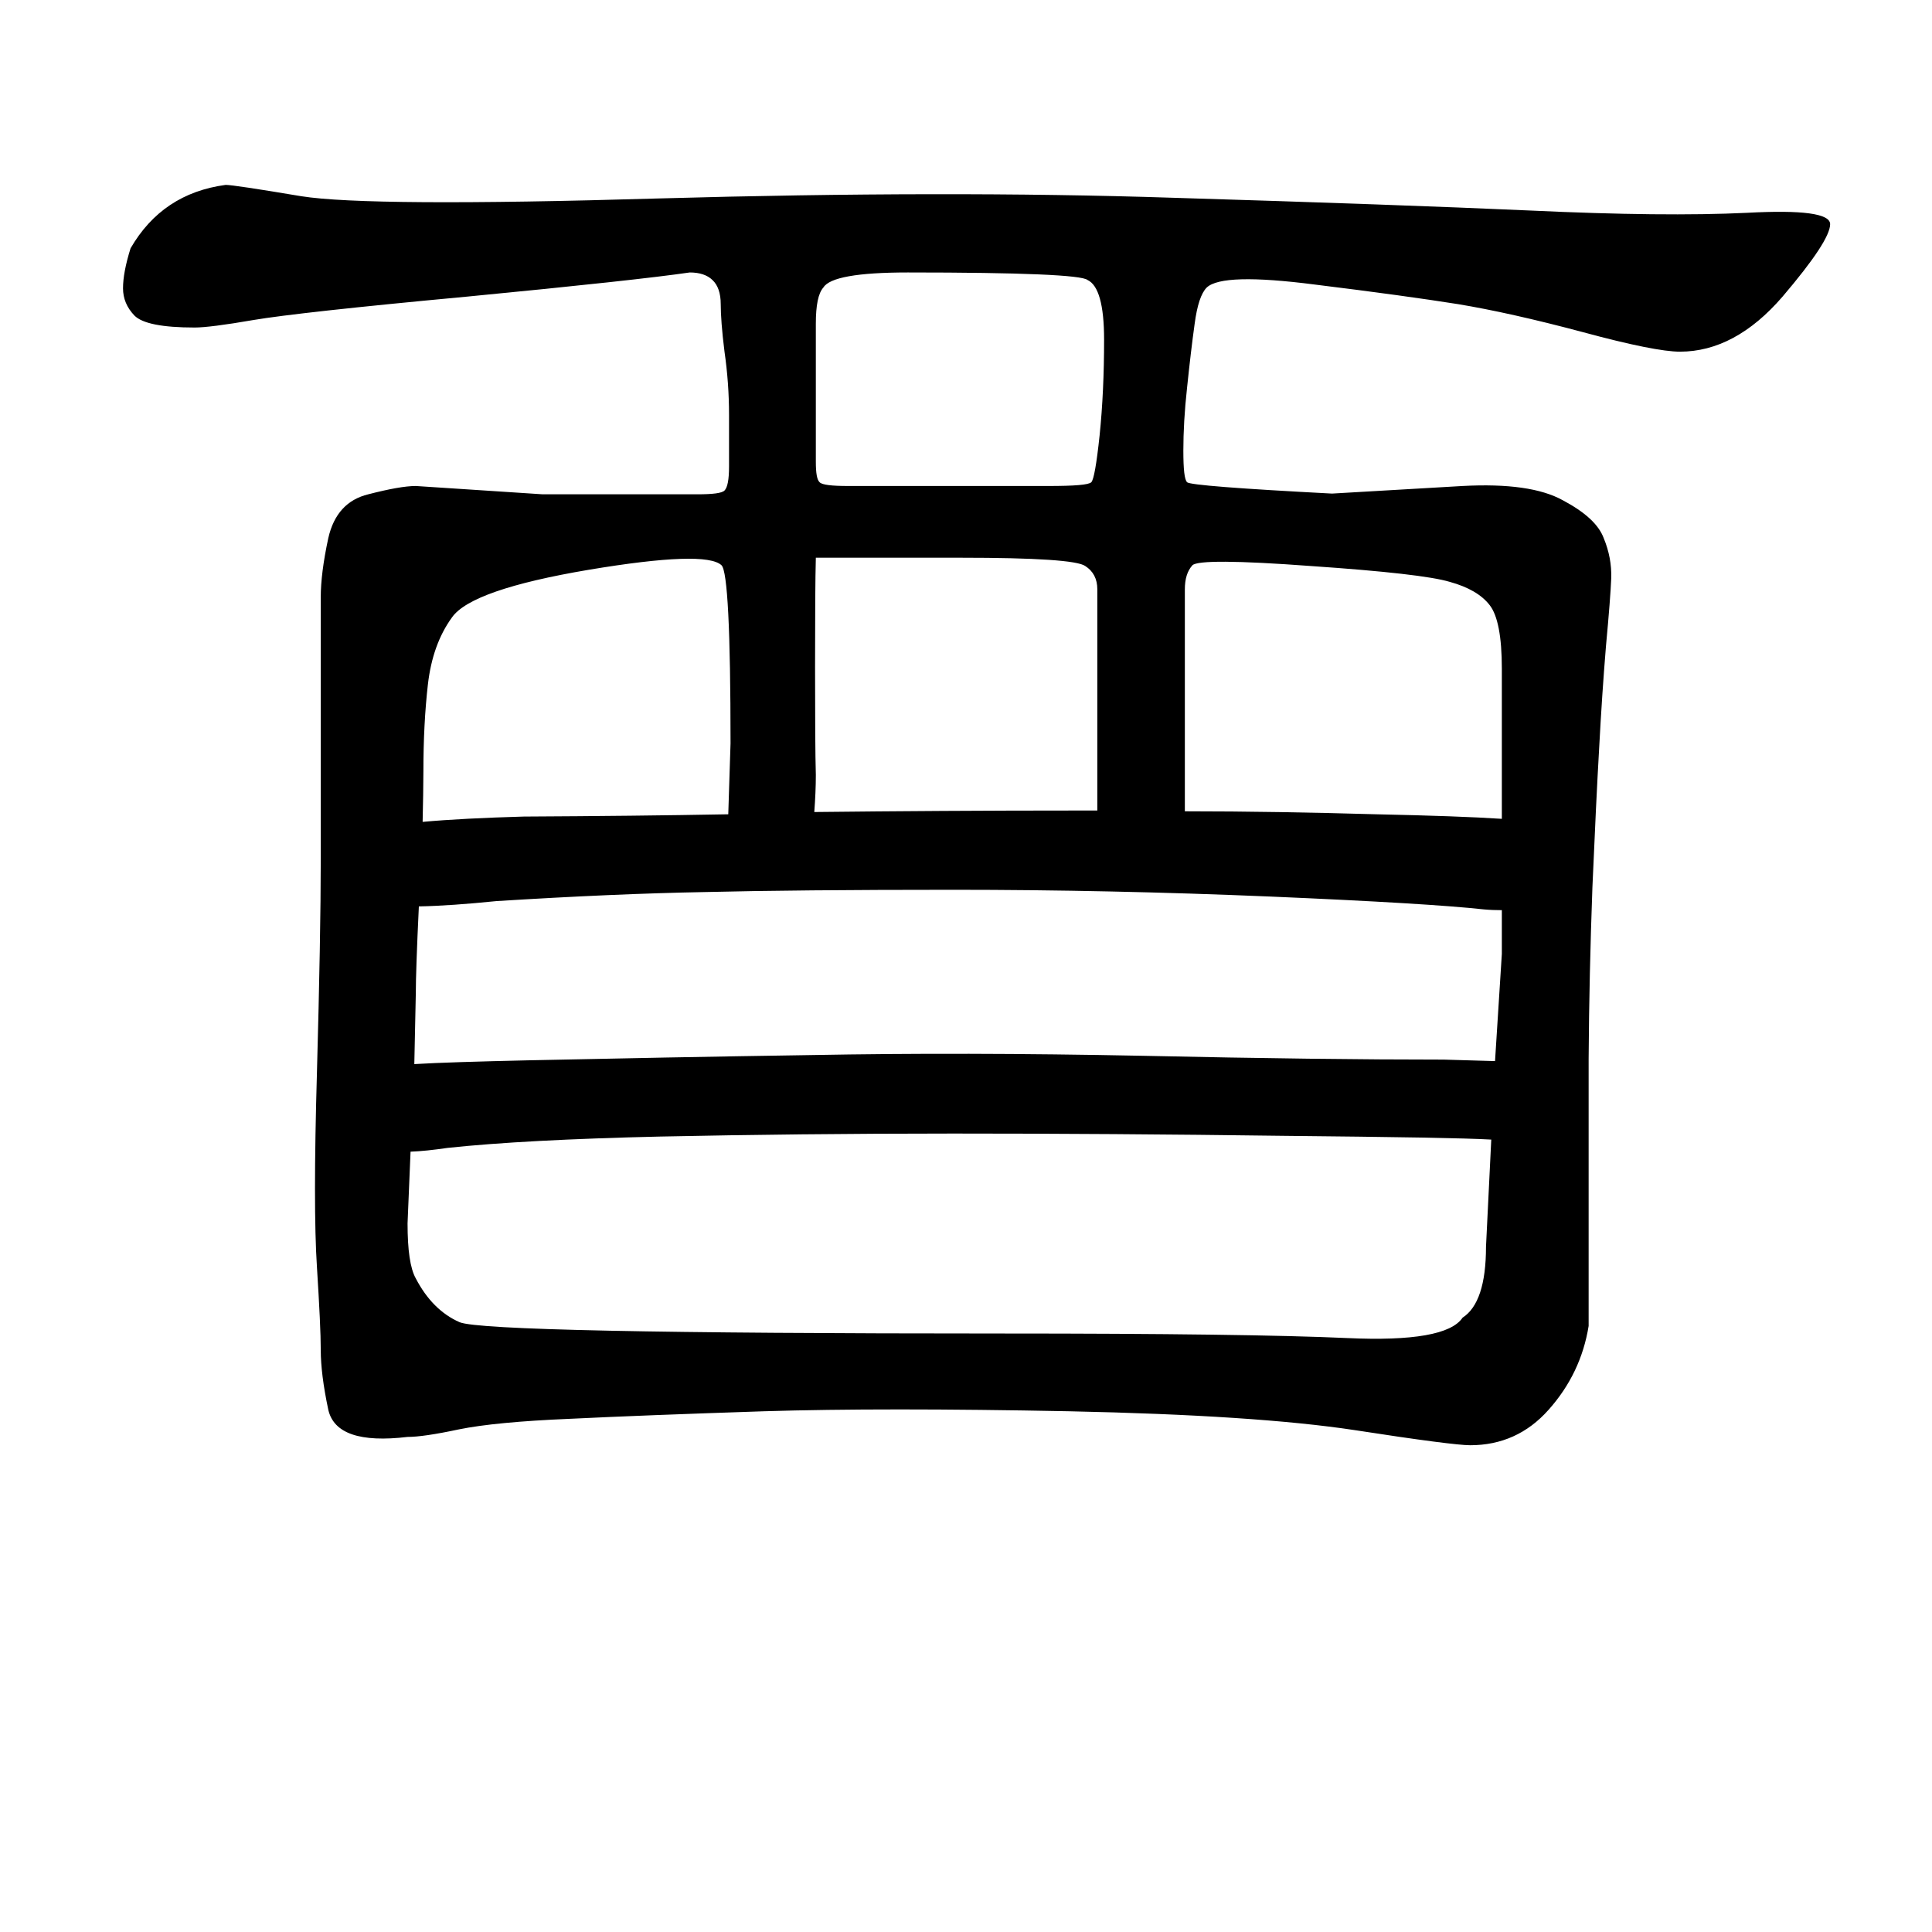 <?xml version="1.0" encoding="UTF-8"?>
<svg xmlns="http://www.w3.org/2000/svg" xmlns:xlink="http://www.w3.org/1999/xlink" width="40pt" height="40pt" viewBox="0 0 40 40" version="1.1">
<defs>
<g>
<symbol overflow="visible" id="glyph0-0">
<path style="stroke:none;" d="M 1 -26.859 L 18.531 -26.859 L 18.531 0 L 1 0 L 1 -26.859 Z M 9.766 -13.594 L 17.797 -26.141 L 1.641 -26.141 L 9.766 -13.594 Z M 17.906 -1.016 L 17.906 -25.906 L 9.906 -13.375 L 17.906 -1.016 Z M 1.625 -0.859 L 9.625 -13.375 L 1.625 -25.75 L 1.625 -0.859 Z M 1.859 -0.781 L 17.781 -0.781 L 9.766 -13.172 L 1.859 -0.781 Z M 1.859 -0.781 "/>
</symbol>
<symbol overflow="visible" id="glyph0-1">
<path style="stroke:none;" d="M 8.672 -11.234 C 8.629 -10.336 8.609 -9.738 8.609 -9.438 L 8.578 -7.969 C 9.098 -8 9.879 -8.023 10.922 -8.047 C 12.754 -8.086 14.711 -8.125 16.797 -8.156 C 18.879 -8.195 21.164 -8.191 23.656 -8.141 C 26.145 -8.086 28.223 -8.062 29.891 -8.062 C 30.285 -8.051 30.641 -8.039 30.953 -8.031 L 31.094 -10.25 L 31.094 -11.156 C 30.977 -11.156 30.852 -11.16 30.719 -11.172 C 29.977 -11.254 28.504 -11.344 26.297 -11.438 C 24.086 -11.531 21.898 -11.578 19.734 -11.578 C 17.566 -11.578 15.852 -11.562 14.594 -11.531 C 13.332 -11.508 11.895 -11.445 10.281 -11.344 C 9.656 -11.281 9.117 -11.242 8.672 -11.234 Z M 16.891 -20.438 C 16.891 -20.207 16.914 -20.066 16.969 -20.016 C 17.02 -19.961 17.219 -19.938 17.562 -19.938 L 21.703 -19.938 C 22.242 -19.938 22.539 -19.961 22.594 -20.016 C 22.645 -20.066 22.703 -20.391 22.766 -20.984 C 22.828 -21.586 22.859 -22.25 22.859 -22.969 C 22.859 -23.688 22.742 -24.098 22.516 -24.203 C 22.398 -24.305 21.16 -24.359 18.797 -24.359 C 17.754 -24.359 17.172 -24.254 17.047 -24.047 C 16.941 -23.93 16.891 -23.68 16.891 -23.297 C 16.891 -22.91 16.891 -22.555 16.891 -22.234 L 16.891 -20.438 Z M 8.5 -6.156 L 8.438 -4.672 C 8.438 -4.117 8.492 -3.738 8.609 -3.531 C 8.836 -3.094 9.141 -2.789 9.516 -2.625 C 9.891 -2.469 13.633 -2.391 20.75 -2.391 C 24.145 -2.391 26.523 -2.359 27.891 -2.297 C 29.254 -2.234 30.051 -2.375 30.281 -2.719 C 30.602 -2.926 30.766 -3.414 30.766 -4.188 L 30.875 -6.406 C 30.332 -6.438 28.895 -6.461 26.562 -6.484 C 24.176 -6.516 21.898 -6.531 19.734 -6.531 C 17.566 -6.531 15.547 -6.508 13.672 -6.469 C 11.805 -6.426 10.336 -6.348 9.266 -6.234 C 8.973 -6.191 8.719 -6.164 8.5 -6.156 Z M 31.094 -13.047 L 31.094 -16.156 C 31.094 -16.82 31.008 -17.258 30.844 -17.469 C 30.676 -17.688 30.398 -17.848 30.016 -17.953 C 29.641 -18.066 28.68 -18.176 27.141 -18.281 C 25.609 -18.395 24.789 -18.398 24.688 -18.297 C 24.582 -18.18 24.531 -18.016 24.531 -17.797 L 24.531 -13.203 C 25.82 -13.203 27.145 -13.18 28.5 -13.141 C 29.633 -13.117 30.5 -13.086 31.094 -13.047 Z M 22.719 -13.219 L 22.719 -17.797 C 22.719 -18.016 22.633 -18.176 22.469 -18.281 C 22.312 -18.395 21.453 -18.453 19.891 -18.453 C 18.336 -18.453 17.336 -18.453 16.891 -18.453 C 16.879 -18.023 16.875 -17.27 16.875 -16.188 C 16.875 -15.113 16.879 -14.367 16.891 -13.953 C 16.891 -13.711 16.879 -13.457 16.859 -13.188 C 18.566 -13.207 20.395 -13.219 22.344 -13.219 L 22.719 -13.219 Z M 15.078 -13.141 L 15.125 -14.609 C 15.125 -16.953 15.062 -18.18 14.938 -18.297 C 14.719 -18.504 13.801 -18.473 12.188 -18.203 C 10.57 -17.93 9.629 -17.602 9.359 -17.219 C 9.086 -16.844 8.922 -16.379 8.859 -15.828 C 8.797 -15.285 8.766 -14.688 8.766 -14.031 C 8.766 -13.727 8.758 -13.379 8.75 -12.984 C 9.312 -13.035 10.008 -13.07 10.844 -13.094 C 12.363 -13.102 13.773 -13.117 15.078 -13.141 Z M 24.266 -25.906 C 27.367 -25.812 29.844 -25.723 31.688 -25.641 C 33.531 -25.555 35.023 -25.539 36.172 -25.594 C 37.316 -25.656 37.891 -25.578 37.891 -25.359 C 37.891 -25.129 37.562 -24.629 36.906 -23.859 C 36.25 -23.098 35.539 -22.719 34.781 -22.719 C 34.445 -22.719 33.773 -22.852 32.766 -23.125 C 31.754 -23.395 30.895 -23.586 30.188 -23.703 C 29.477 -23.816 28.488 -23.953 27.219 -24.109 C 25.945 -24.273 25.203 -24.254 24.984 -24.047 C 24.867 -23.93 24.785 -23.68 24.734 -23.297 C 24.68 -22.91 24.629 -22.473 24.578 -21.984 C 24.523 -21.492 24.5 -21.055 24.5 -20.672 C 24.5 -20.285 24.523 -20.066 24.578 -20.016 C 24.629 -19.961 25.629 -19.883 27.578 -19.781 L 30.281 -19.938 C 31.219 -19.988 31.91 -19.891 32.359 -19.641 C 32.816 -19.398 33.098 -19.141 33.203 -18.859 C 33.316 -18.586 33.367 -18.312 33.359 -18.031 C 33.348 -17.758 33.312 -17.289 33.25 -16.625 C 33.195 -15.957 33.148 -15.254 33.109 -14.516 C 33.066 -13.773 33.02 -12.812 32.969 -11.625 C 32.926 -10.438 32.898 -9.254 32.891 -8.078 C 32.891 -6.898 32.891 -5.789 32.891 -4.75 C 32.891 -3.719 32.891 -2.984 32.891 -2.547 C 32.785 -1.891 32.508 -1.312 32.062 -0.812 C 31.625 -0.32 31.082 -0.078 30.438 -0.078 C 30.207 -0.078 29.41 -0.18 28.047 -0.391 C 26.68 -0.598 24.711 -0.727 22.141 -0.781 C 19.566 -0.832 17.457 -0.832 15.812 -0.781 C 14.176 -0.727 12.836 -0.676 11.797 -0.625 C 10.766 -0.582 10 -0.508 9.5 -0.406 C 9.008 -0.301 8.656 -0.25 8.438 -0.25 C 7.457 -0.133 6.91 -0.32 6.797 -0.812 C 6.691 -1.312 6.641 -1.723 6.641 -2.047 C 6.641 -2.379 6.613 -2.953 6.562 -3.766 C 6.508 -4.586 6.508 -5.93 6.562 -7.797 C 6.613 -9.66 6.641 -11.141 6.641 -12.234 C 6.641 -13.328 6.641 -13.984 6.641 -14.203 C 6.641 -14.523 6.641 -15.098 6.641 -15.922 C 6.641 -16.742 6.641 -17.316 6.641 -17.641 C 6.641 -17.961 6.691 -18.367 6.797 -18.859 C 6.91 -19.359 7.188 -19.66 7.625 -19.766 C 8.062 -19.879 8.391 -19.938 8.609 -19.938 L 11.234 -19.766 L 14.438 -19.766 C 14.758 -19.766 14.945 -19.789 15 -19.844 C 15.062 -19.906 15.094 -20.07 15.094 -20.344 C 15.094 -20.625 15.094 -20.977 15.094 -21.406 C 15.094 -21.852 15.062 -22.289 15 -22.719 C 14.945 -23.156 14.922 -23.484 14.922 -23.703 C 14.922 -23.93 14.863 -24.098 14.75 -24.203 C 14.645 -24.305 14.488 -24.359 14.281 -24.359 C 13.562 -24.254 12.023 -24.086 9.672 -23.859 C 7.328 -23.641 5.852 -23.477 5.25 -23.375 C 4.645 -23.27 4.238 -23.219 4.031 -23.219 C 3.363 -23.219 2.945 -23.301 2.781 -23.469 C 2.625 -23.633 2.547 -23.82 2.547 -24.031 C 2.547 -24.25 2.598 -24.523 2.703 -24.859 C 3.141 -25.617 3.797 -26.055 4.672 -26.172 C 4.785 -26.172 5.305 -26.094 6.234 -25.938 C 7.172 -25.789 9.633 -25.773 13.625 -25.891 C 17.613 -26.004 21.16 -26.008 24.266 -25.906 Z M 24.266 -25.906 "/>
</symbol>
</g>
</defs>
<g id="surface0">
<g style="fill:rgb(0%,0%,0%);fill-opacity:1;">
  <use xlink:href="#glyph0-1" x="0" y="30"/>
</g>
</g>
</svg>
